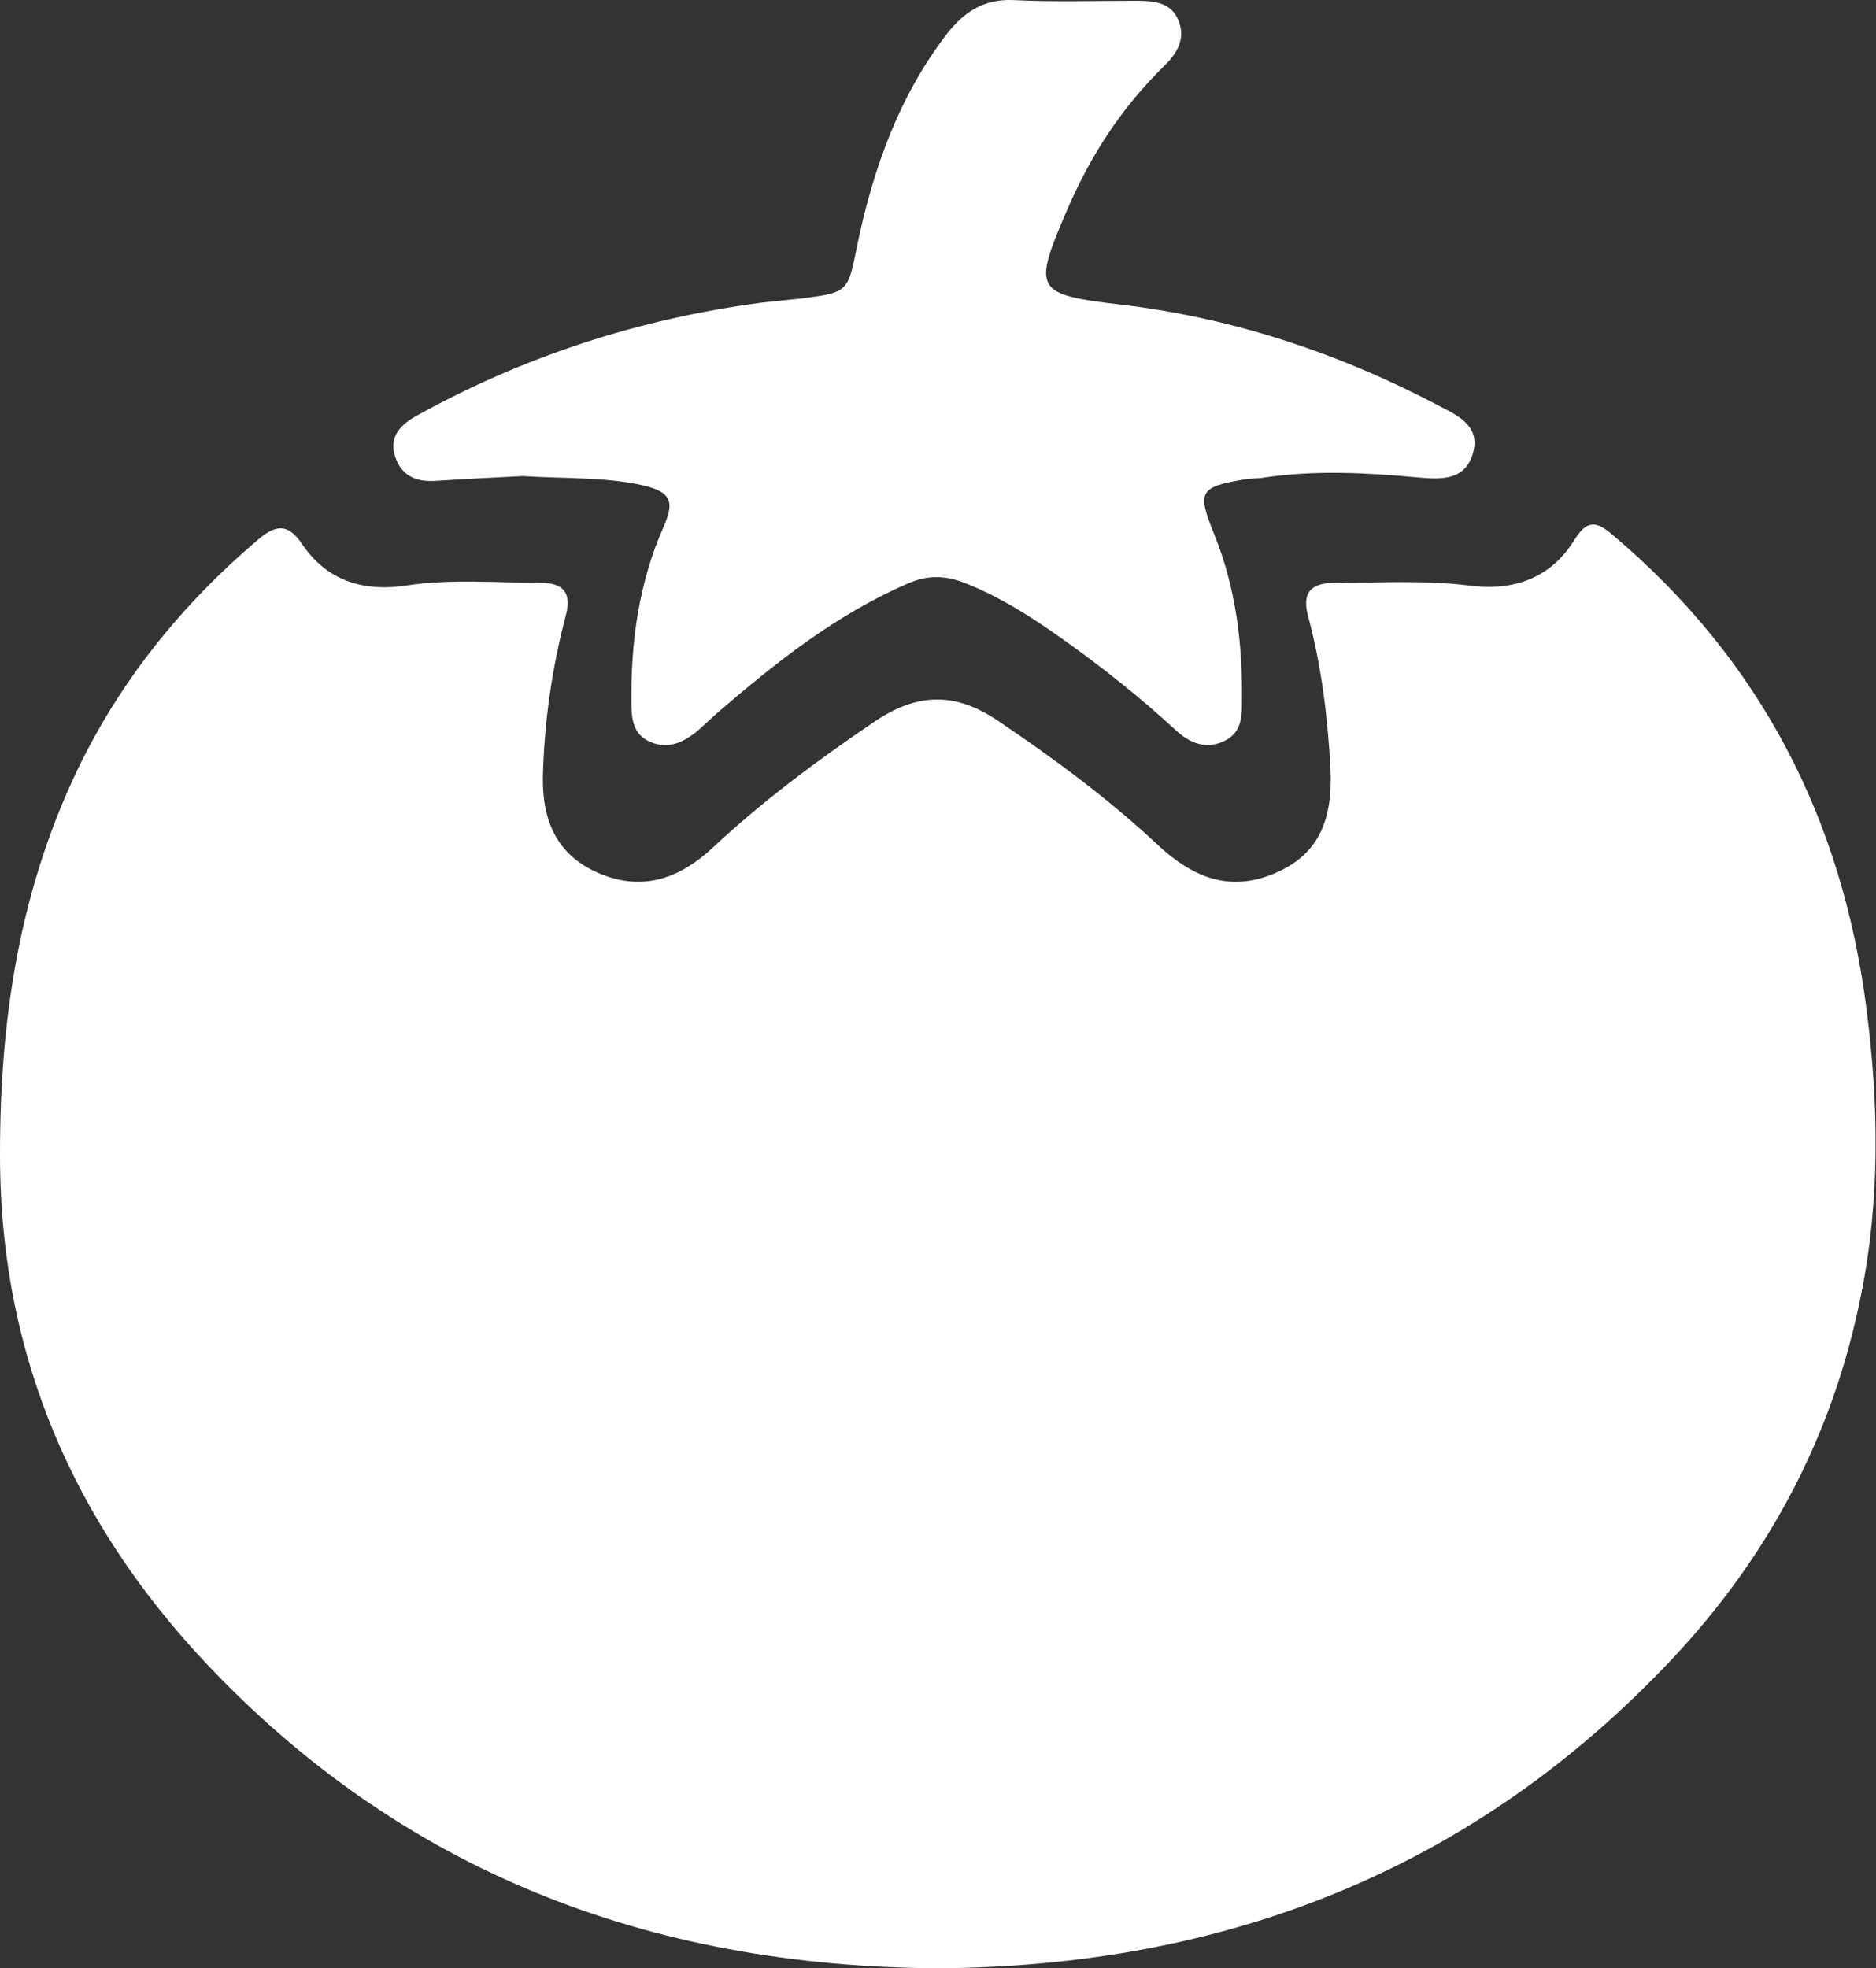 <svg width="143" height="150" viewBox="0 0 143 150" fill="none" xmlns="http://www.w3.org/2000/svg">
<rect x="0" y="0" width="143" height="150" fill="#333333" stroke="none"/>
<path d="M142.268 76.83C140.423 62.474 134.256 50.331 122.923 40.76C121.658 39.679 120.973 39.628 120.024 41.12C118.232 44.053 115.386 45.082 111.96 44.619C108.586 44.207 105.213 44.413 101.787 44.413C99.889 44.413 99.204 45.185 99.731 47.037C100.733 50.794 101.207 54.653 101.418 58.563C101.576 62.011 100.838 64.995 97.201 66.539C93.617 68.083 90.771 66.745 88.241 64.378C84.498 60.879 80.387 57.843 76.118 54.962C72.797 52.697 69.898 52.8 66.63 55.013C62.308 57.946 58.144 61.033 54.349 64.584C51.924 66.848 49.13 67.98 45.757 66.591C42.384 65.201 41.33 62.474 41.382 59.181C41.488 55.013 42.068 50.948 43.122 46.934C43.596 45.185 42.964 44.413 41.171 44.413C37.798 44.413 34.372 44.105 30.999 44.619C27.625 45.134 24.884 44.207 23.04 41.48C21.88 39.731 20.878 40.091 19.613 41.172C13.815 46.111 9.124 51.926 5.856 58.769C1.271 68.391 -0.1 78.528 0.006 88.974C0.216 103.484 5.645 115.988 15.502 126.536C30.471 142.539 49.394 149.897 71.585 150C93.512 149.846 112.382 142.436 127.404 126.485C134.836 118.612 139.738 109.35 141.846 98.75C143.322 91.495 143.216 84.137 142.268 76.83Z" fill="white"/>
<path d="M33.265 36.644C35.584 36.489 37.851 36.386 39.854 36.283C43.122 36.489 46.126 36.335 49.078 37.004C51.292 37.519 51.344 38.393 50.606 40.091C48.709 44.362 48.076 48.89 48.129 53.521C48.129 54.756 48.234 55.991 49.605 56.557C50.975 57.123 52.135 56.557 53.189 55.682C53.716 55.219 54.191 54.756 54.718 54.293C59.145 50.485 63.731 46.832 69.213 44.465C70.741 43.796 72.112 43.847 73.64 44.465C76.329 45.545 78.648 47.038 80.967 48.684C84.024 50.846 86.923 53.161 89.664 55.682C90.665 56.608 91.878 57.123 93.248 56.506C94.619 55.888 94.671 54.705 94.671 53.418C94.724 49.044 94.197 44.722 92.51 40.606C91.245 37.467 91.456 37.107 94.829 36.541C95.356 36.438 95.884 36.489 96.411 36.386C100.311 35.82 104.212 36.026 108.112 36.386C109.799 36.541 111.696 36.644 112.276 34.534C112.856 32.527 111.222 31.704 109.799 30.984C102.209 26.97 94.091 24.243 85.447 23.214C78.859 22.442 78.7 22.133 81.336 16.01C83.128 11.842 85.5 8.189 88.768 4.999C89.717 4.072 90.402 2.94 89.822 1.551C89.242 0.11 87.872 0.059 86.501 0.059C83.444 0.059 80.334 0.162 77.277 0.007C75.011 -0.096 73.535 0.882 72.217 2.529C68.528 7.314 66.577 12.82 65.365 18.583C64.627 22.236 64.733 22.288 61.043 22.751C60.041 22.854 59.04 22.957 58.091 23.059C48.709 24.294 39.854 27.176 31.631 31.756C30.366 32.476 29.628 33.453 30.155 34.894C30.682 36.335 31.789 36.747 33.265 36.644Z" fill="white"/>
</svg>
